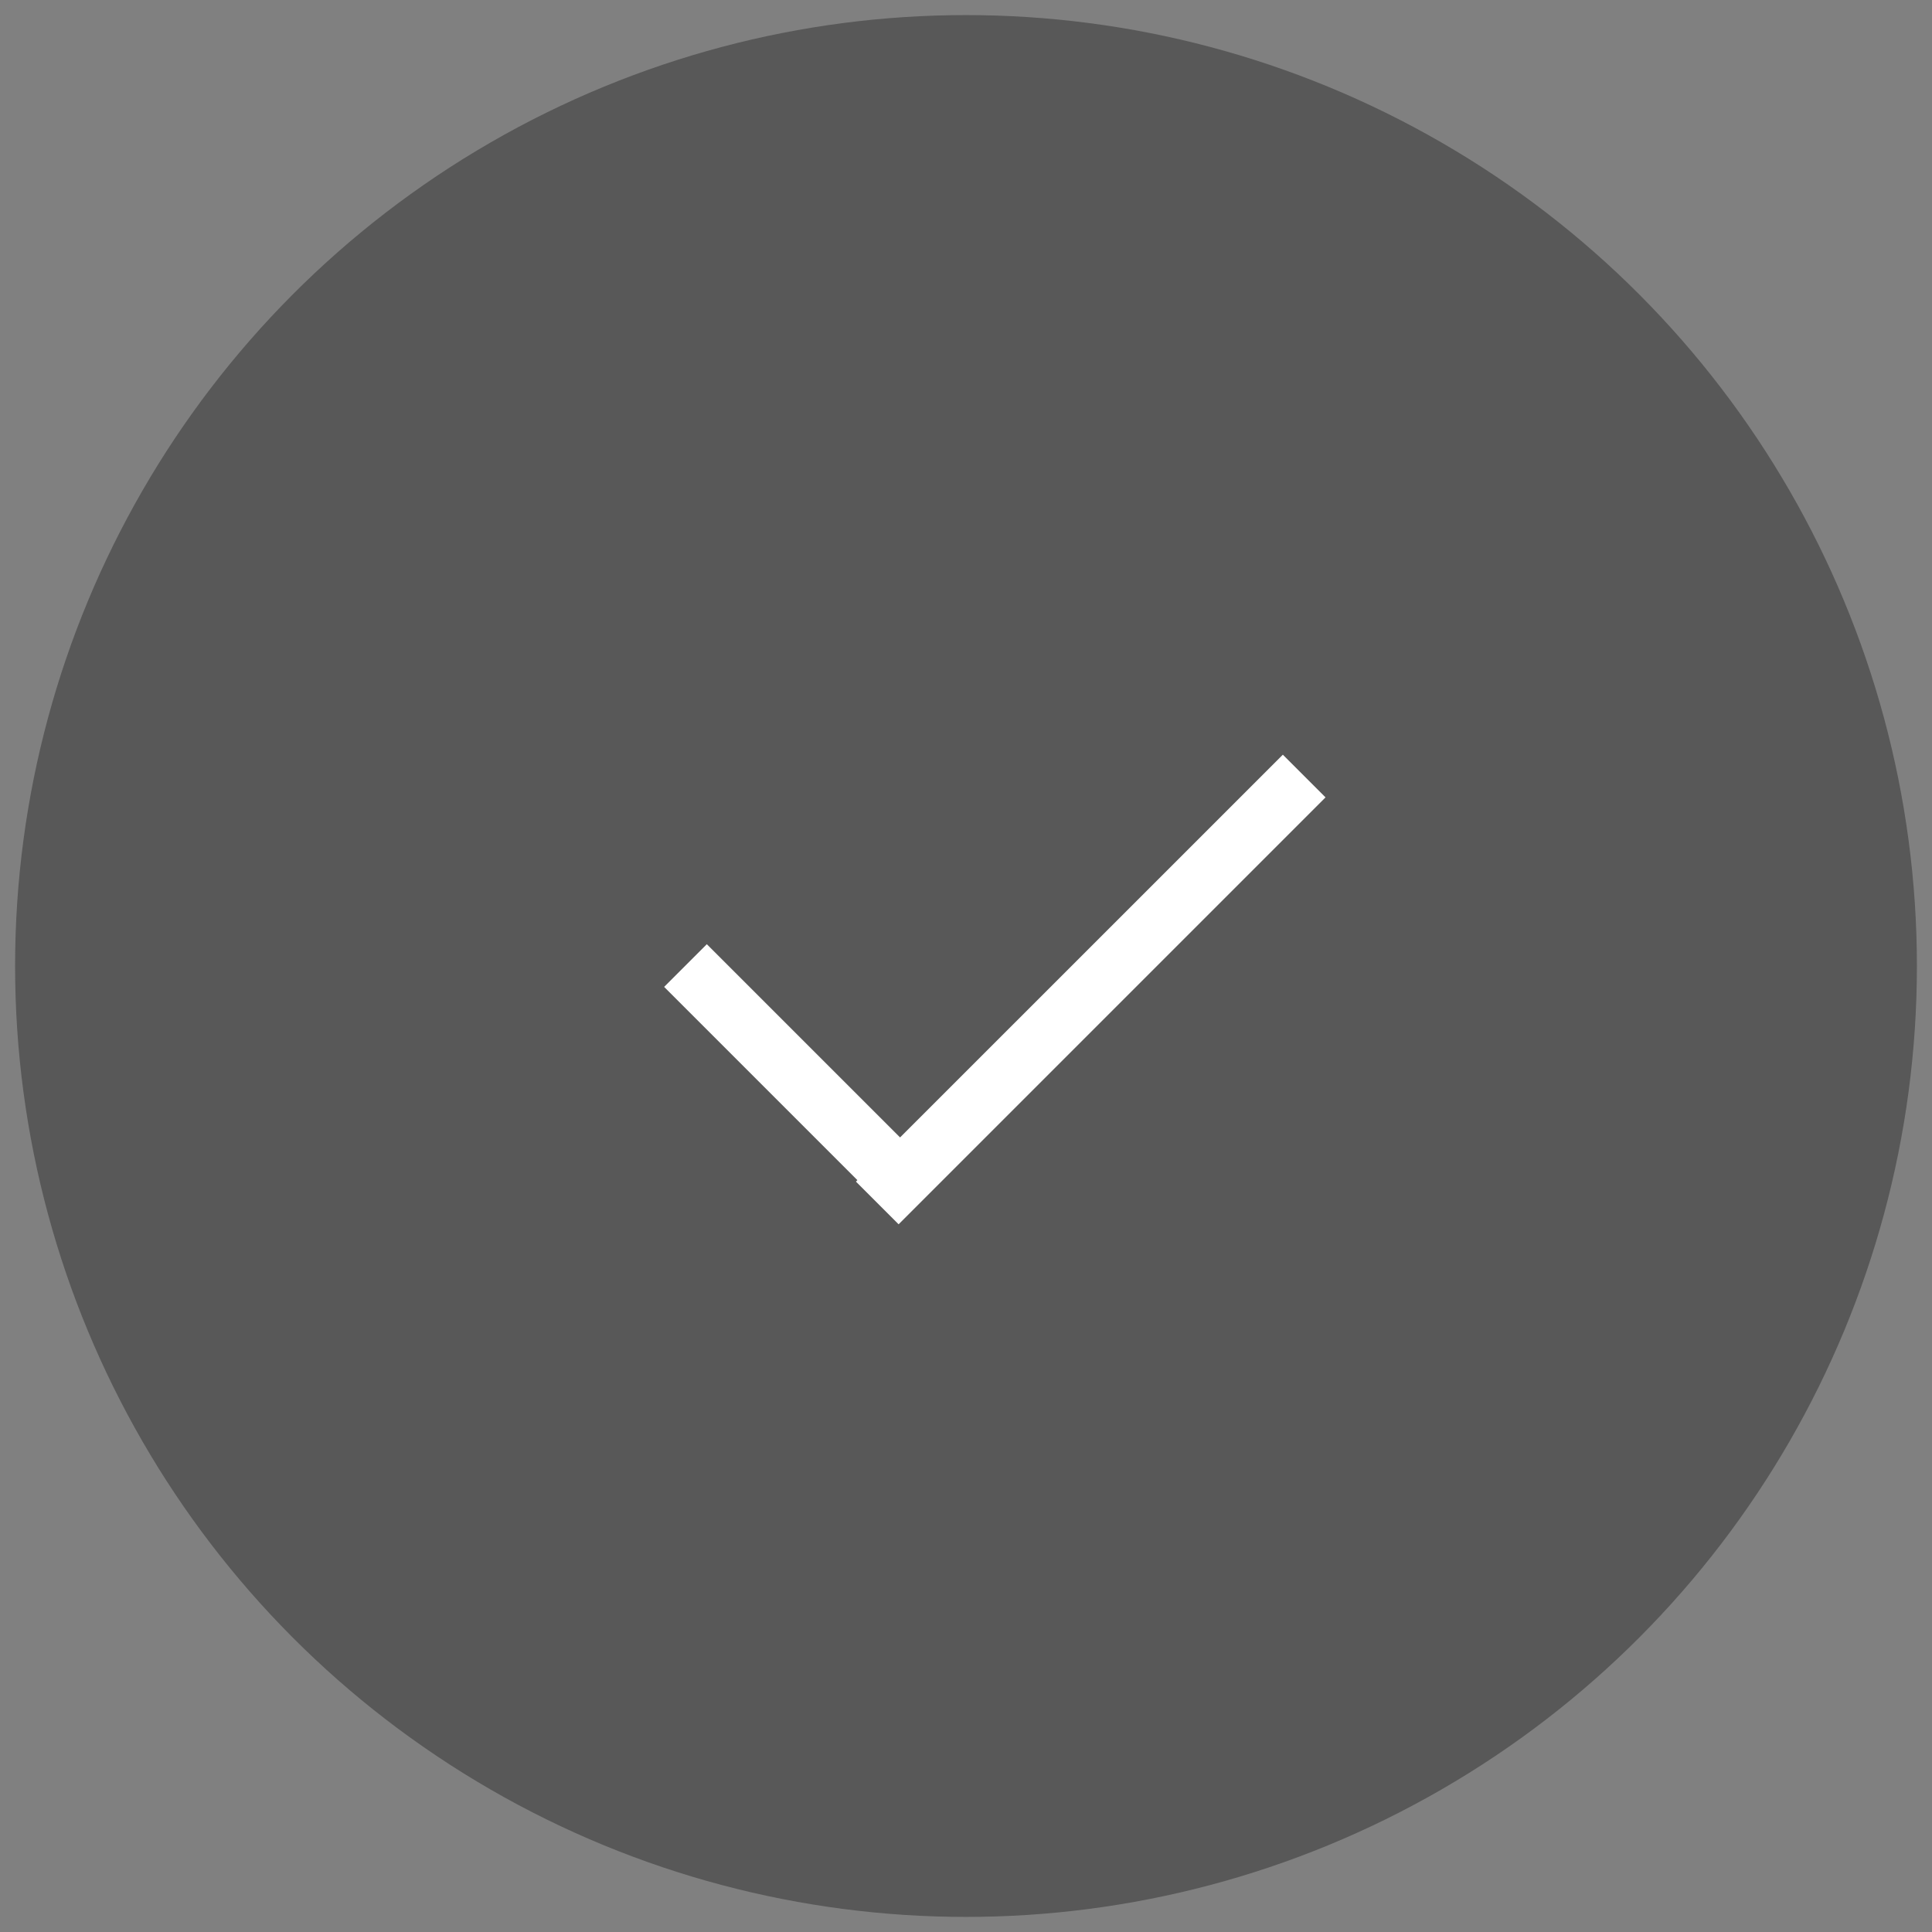 <svg xmlns="http://www.w3.org/2000/svg" width="64" height="64"><rect width="100%" height="100%" fill="#808080" stroke="none"/><g fill="none" fill-rule="evenodd" transform="translate(.5 .5)"><circle cx="31.5" cy="31.5" r="31.5" fill="#424242" fill-opacity=".65"/><path fill="#FFF" d="m41.996 24.5 1.414 1.414-14.142 14.142-1.414-1.414.048-.048-6.402-6.402 1.414-1.414 6.402 6.401L41.996 24.5Z"/></g></svg>
